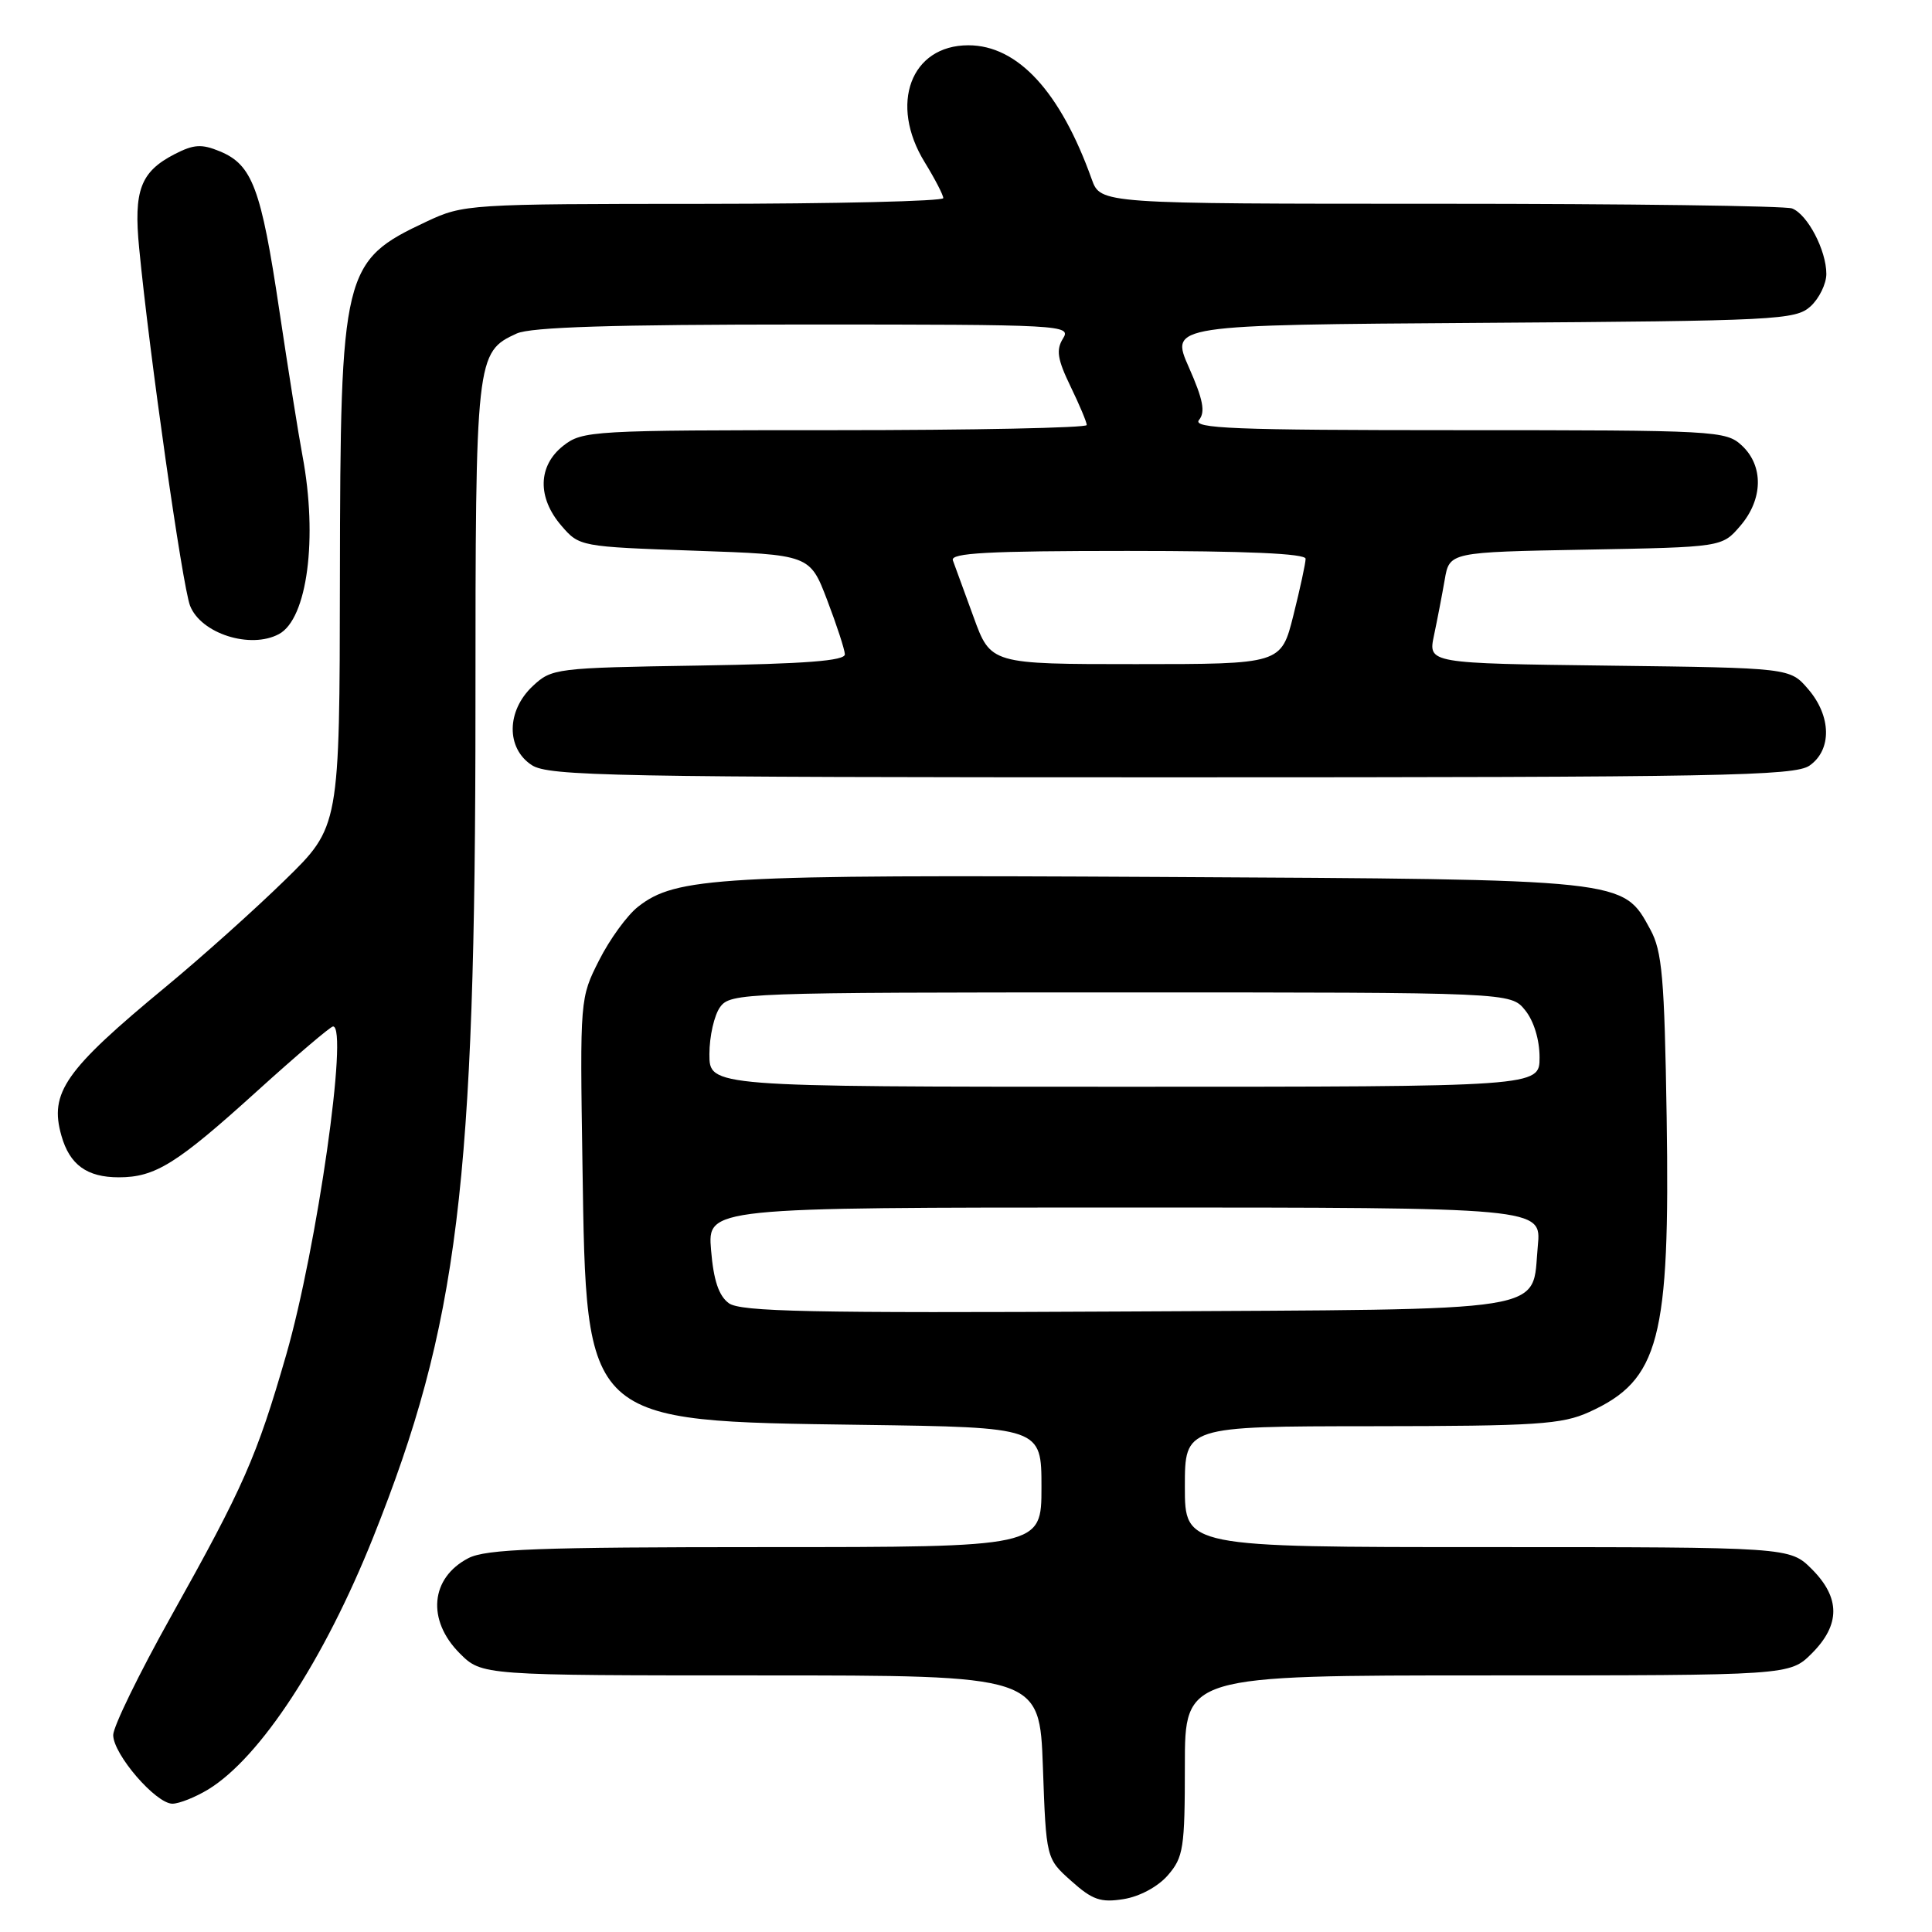 <?xml version="1.0" encoding="UTF-8" standalone="no"?>
<!DOCTYPE svg PUBLIC "-//W3C//DTD SVG 1.1//EN" "http://www.w3.org/Graphics/SVG/1.1/DTD/svg11.dtd" >
<svg xmlns="http://www.w3.org/2000/svg" xmlns:xlink="http://www.w3.org/1999/xlink" version="1.1" viewBox="0 0 256 256">
 <g >
 <path fill="currentColor"
d=" M 154.75 248.48 C 156.81 246.10 157.00 244.90 157.00 233.94 C 157.00 222.00 157.00 222.00 197.08 222.00 C 237.15 222.00 237.15 222.00 240.08 219.08 C 243.87 215.28 243.87 211.72 240.08 207.92 C 237.15 205.00 237.15 205.00 197.08 205.00 C 157.00 205.00 157.00 205.00 157.00 197.00 C 157.00 189.00 157.00 189.00 181.75 188.98 C 203.68 188.96 206.96 188.74 210.58 187.10 C 219.88 182.88 221.30 177.47 220.84 148.00 C 220.55 129.53 220.24 126.03 218.68 123.17 C 215.02 116.45 215.77 116.53 153.67 116.20 C 95.20 115.88 89.56 116.20 84.53 120.16 C 83.10 121.28 80.79 124.46 79.39 127.23 C 76.85 132.24 76.84 132.34 77.18 154.38 C 77.70 188.69 77.27 188.29 114.25 188.80 C 138.00 189.13 138.00 189.13 138.00 197.07 C 138.00 205.00 138.00 205.00 101.45 205.00 C 71.33 205.00 64.40 205.26 62.07 206.46 C 57.03 209.07 56.52 214.67 60.92 219.08 C 63.85 222.00 63.85 222.00 100.80 222.00 C 137.75 222.00 137.75 222.00 138.19 234.14 C 138.62 246.27 138.62 246.27 141.95 249.24 C 144.75 251.75 145.85 252.13 148.89 251.64 C 151.01 251.30 153.43 250.00 154.75 248.48 Z  M 27.59 237.11 C 34.48 232.90 42.94 219.98 49.45 203.70 C 60.72 175.49 63.00 157.00 63.00 93.76 C 63.00 47.27 63.07 46.66 68.47 44.19 C 70.35 43.34 81.19 43.00 106.56 43.00 C 140.90 43.00 141.98 43.06 140.85 44.86 C 139.92 46.36 140.11 47.60 141.84 51.18 C 143.03 53.63 144.00 55.94 144.00 56.32 C 144.00 56.69 128.99 57.00 110.63 57.00 C 78.39 57.00 77.18 57.07 74.63 59.07 C 71.27 61.72 71.17 65.93 74.39 69.66 C 76.76 72.42 76.88 72.44 92.04 72.97 C 107.31 73.50 107.31 73.50 109.60 79.50 C 110.86 82.80 111.92 86.04 111.95 86.69 C 111.99 87.56 106.80 87.96 92.58 88.19 C 73.60 88.49 73.10 88.56 70.58 90.92 C 67.10 94.19 67.05 99.15 70.46 101.38 C 72.68 102.84 81.15 103.00 155.24 103.00 C 228.12 103.00 237.81 102.82 239.78 101.44 C 242.75 99.36 242.67 94.89 239.59 91.31 C 237.18 88.50 237.18 88.50 213.21 88.20 C 189.23 87.90 189.23 87.90 190.01 84.20 C 190.44 82.17 191.08 78.85 191.43 76.83 C 192.06 73.16 192.06 73.16 210.12 72.83 C 228.18 72.50 228.18 72.50 230.59 69.69 C 233.62 66.17 233.71 61.74 230.81 59.04 C 228.69 57.07 227.47 57.00 193.19 57.00 C 163.42 57.00 157.94 56.78 158.88 55.64 C 159.74 54.60 159.42 52.94 157.53 48.67 C 155.05 43.06 155.05 43.06 196.42 42.78 C 235.48 42.52 237.91 42.39 239.90 40.60 C 241.05 39.55 242.00 37.61 242.00 36.30 C 242.00 33.17 239.51 28.41 237.46 27.62 C 236.56 27.28 215.58 27.00 190.83 27.00 C 145.83 27.00 145.83 27.00 144.66 23.75 C 140.51 12.14 134.85 6.00 128.31 6.00 C 120.69 6.00 117.78 13.79 122.53 21.50 C 123.88 23.70 124.99 25.84 124.99 26.25 C 125.00 26.66 110.71 27.00 93.25 27.01 C 62.03 27.02 61.42 27.06 56.50 29.37 C 45.40 34.58 45.10 35.83 45.04 76.53 C 45.00 109.55 45.00 109.55 37.75 116.62 C 33.76 120.52 26.68 126.86 22.00 130.73 C 8.59 141.81 6.51 144.78 8.14 150.49 C 9.23 154.34 11.52 156.00 15.74 156.00 C 20.57 156.00 23.42 154.22 34.05 144.59 C 39.25 139.88 43.79 136.02 44.13 136.01 C 46.20 135.97 42.00 165.35 37.93 179.50 C 34.01 193.07 32.30 196.96 22.66 214.19 C 18.45 221.72 15.00 228.79 15.00 229.90 C 15.00 232.45 20.65 239.00 22.85 239.00 C 23.76 238.99 25.89 238.14 27.59 237.11 Z  M 36.96 84.02 C 40.72 82.01 42.13 71.30 40.08 60.39 C 39.57 57.70 38.19 49.00 37.00 41.05 C 34.60 24.95 33.43 21.84 29.15 20.06 C 26.71 19.05 25.68 19.12 23.13 20.43 C 18.62 22.76 17.69 25.23 18.44 32.88 C 19.79 46.92 24.17 77.63 25.18 80.25 C 26.61 83.95 33.17 86.05 36.96 84.02 Z  M 96.57 172.68 C 95.24 171.70 94.55 169.65 94.22 165.65 C 93.75 160.00 93.75 160.00 149.00 160.00 C 204.25 160.00 204.25 160.00 203.77 165.07 C 202.90 174.07 206.73 173.46 149.19 173.78 C 107.37 174.00 98.12 173.81 96.57 172.68 Z  M 94.00 139.69 C 94.00 137.32 94.64 134.51 95.42 133.44 C 96.79 131.56 98.52 131.50 148.51 131.50 C 200.18 131.50 200.18 131.50 202.09 133.86 C 203.24 135.28 204.00 137.77 204.00 140.11 C 204.00 144.00 204.00 144.00 149.00 144.00 C 94.00 144.00 94.00 144.00 94.00 139.69 Z  M 129.00 81.75 C 127.75 78.31 126.52 74.94 126.26 74.25 C 125.89 73.27 130.92 73.00 149.39 73.00 C 165.13 73.00 173.00 73.35 173.00 74.04 C 173.00 74.62 172.27 77.99 171.38 81.54 C 169.76 88.00 169.76 88.00 150.51 88.00 C 131.27 88.00 131.27 88.00 129.00 81.75 Z "/>
</g>
</svg>